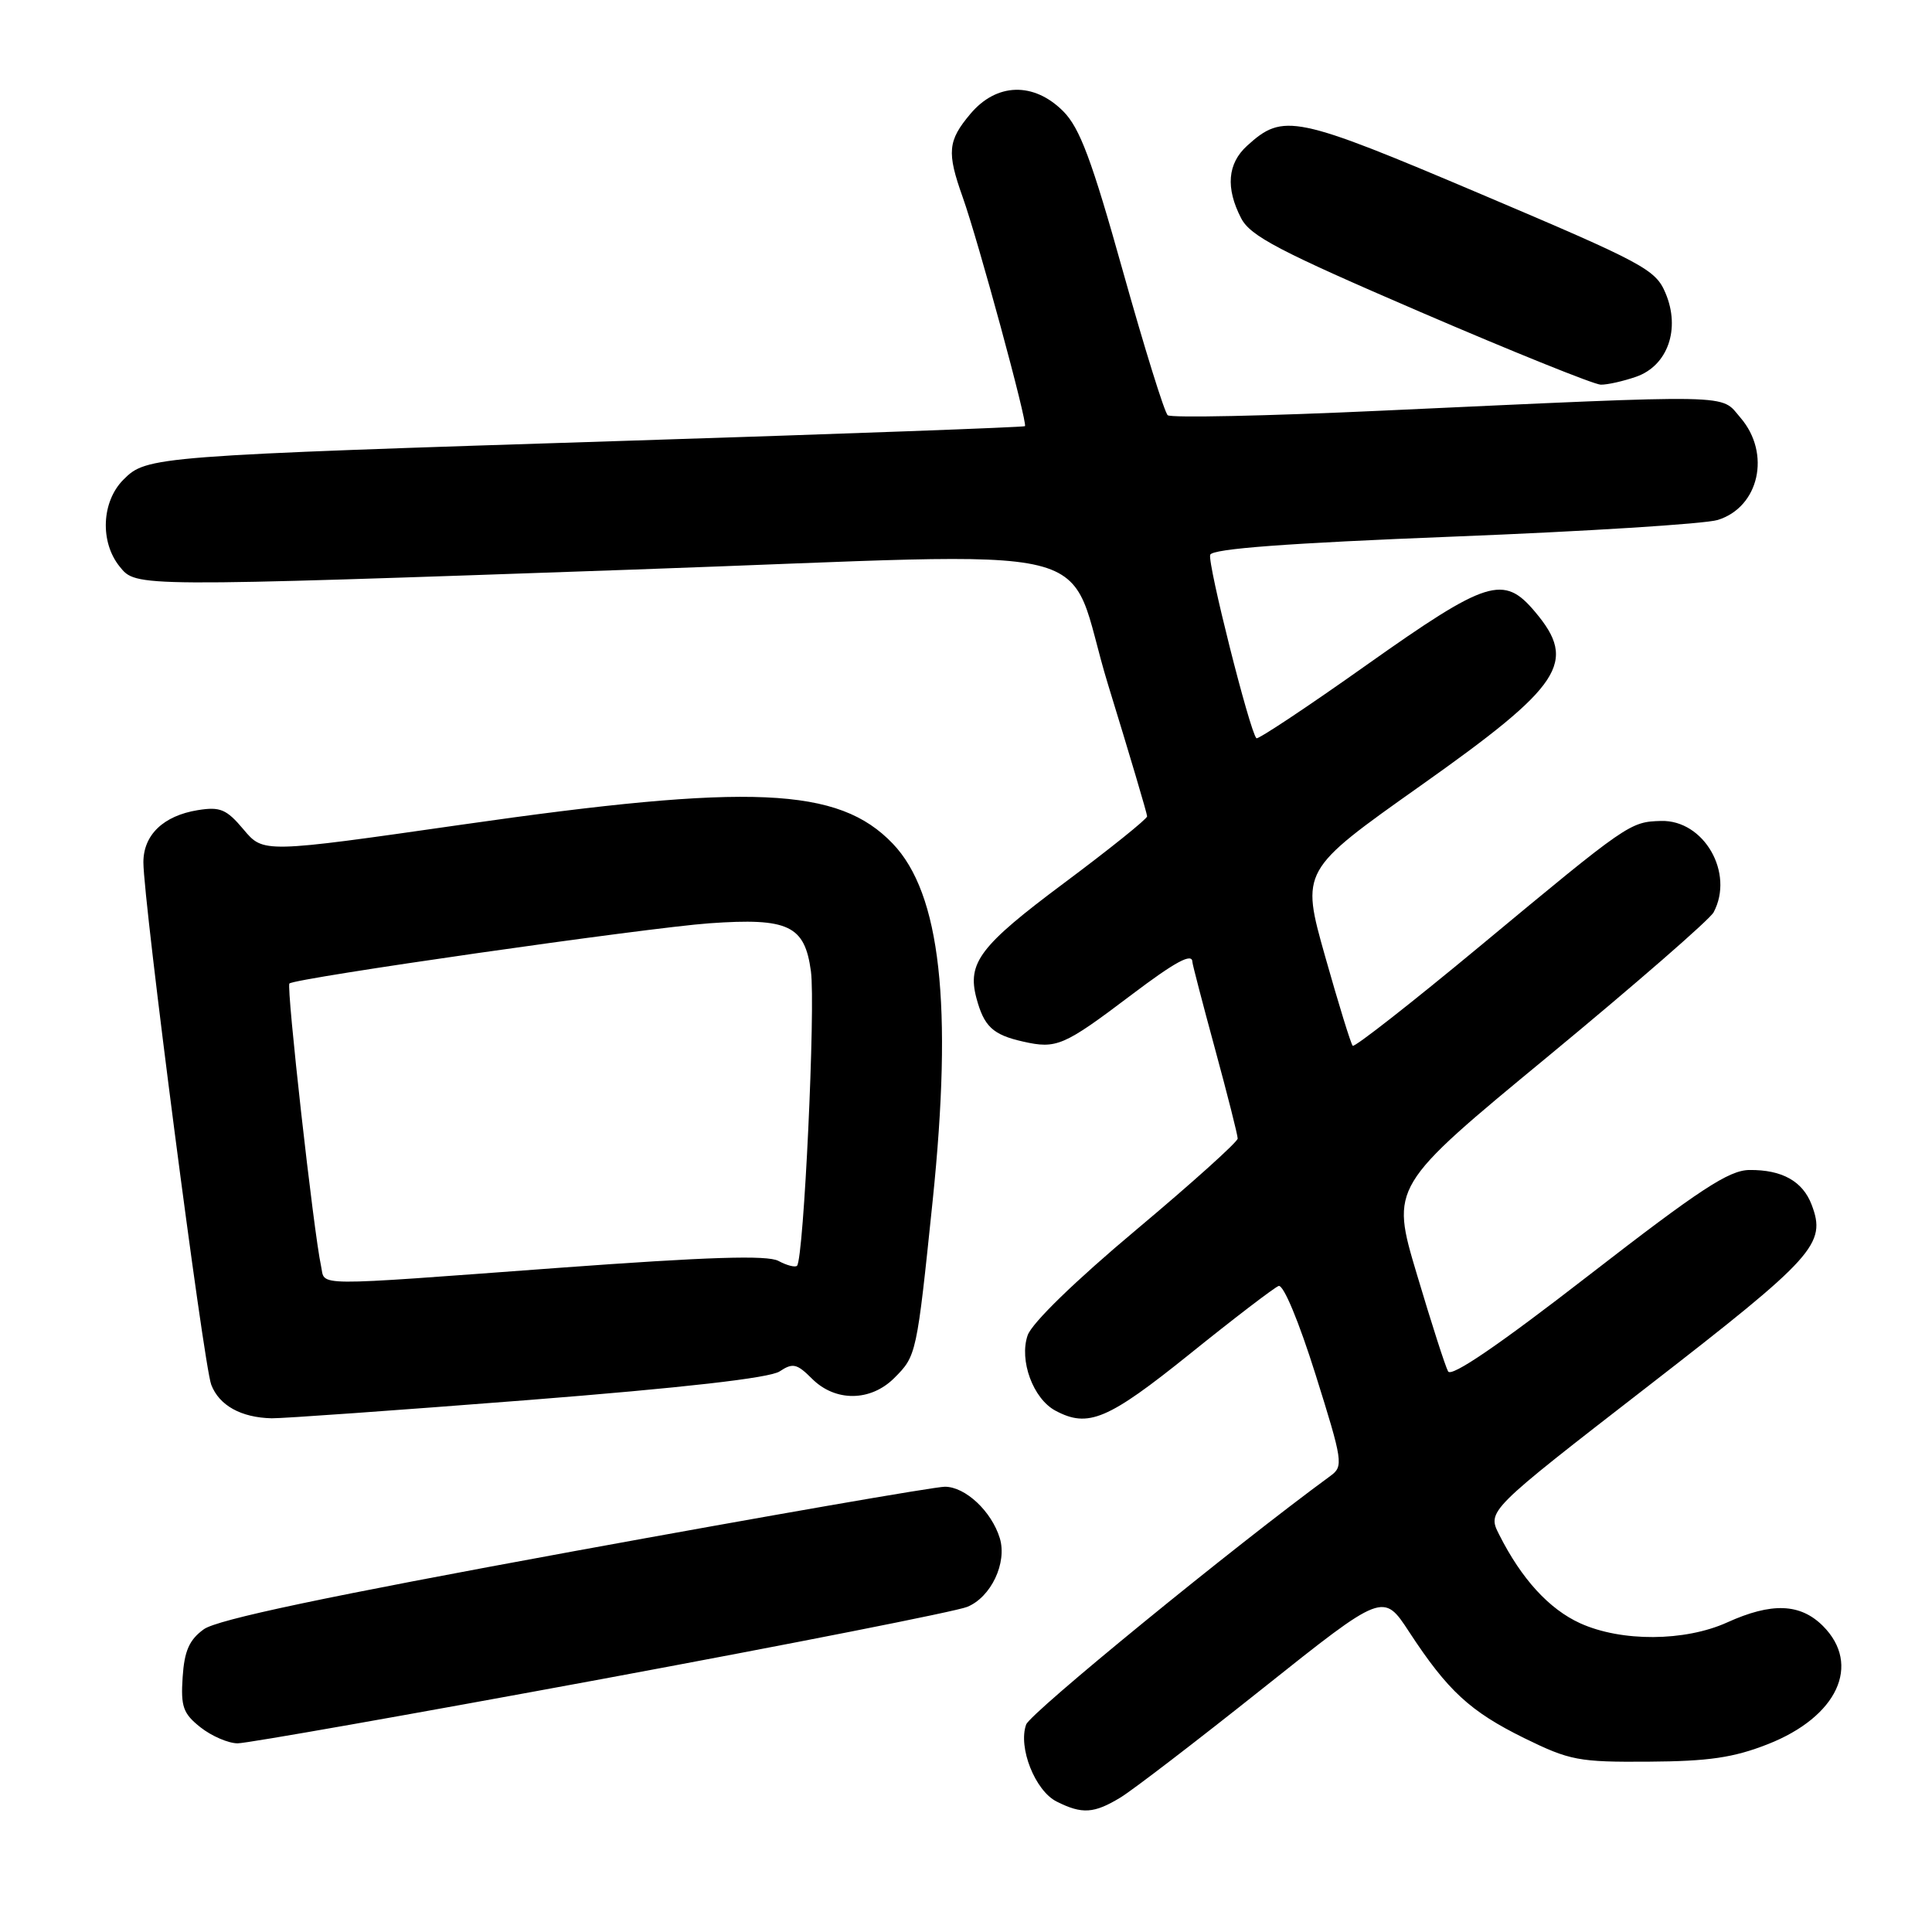 <?xml version="1.0" encoding="UTF-8" standalone="no"?>
<!DOCTYPE svg PUBLIC "-//W3C//DTD SVG 1.1//EN" "http://www.w3.org/Graphics/SVG/1.1/DTD/svg11.dtd" >
<svg xmlns="http://www.w3.org/2000/svg" xmlns:xlink="http://www.w3.org/1999/xlink" version="1.1" viewBox="0 0 256 256">
 <g >
 <path fill="currentColor"
d=" M 148.50 238.16 C 150.15 237.15 158.65 230.63 167.40 223.66 C 183.30 211.00 183.30 211.00 186.73 216.25 C 191.83 224.04 194.79 226.77 201.97 230.31 C 208.01 233.27 209.17 233.50 218.48 233.43 C 226.39 233.38 229.70 232.90 234.23 231.12 C 243.46 227.50 246.68 220.59 241.55 215.45 C 238.54 212.45 234.75 212.31 228.86 214.98 C 223.25 217.52 214.85 217.57 209.38 215.09 C 205.26 213.21 201.62 209.24 198.65 203.35 C 197.05 200.20 197.05 200.20 218.41 183.65 C 240.51 166.52 242.03 164.83 240.05 159.63 C 238.87 156.52 236.13 154.99 231.82 155.03 C 229.10 155.05 225.25 157.58 210.52 168.99 C 198.63 178.21 192.32 182.52 191.88 181.72 C 191.51 181.05 189.65 175.26 187.74 168.84 C 184.26 157.19 184.26 157.19 205.19 139.92 C 216.70 130.41 226.54 121.85 227.06 120.89 C 229.84 115.68 225.78 108.62 220.09 108.78 C 215.98 108.90 215.74 109.06 196.09 125.38 C 187.06 132.87 179.48 138.81 179.24 138.57 C 179.00 138.33 177.36 133.01 175.59 126.74 C 172.37 115.34 172.37 115.34 188.23 104.11 C 207.04 90.80 209.04 87.76 203.41 81.08 C 199.24 76.11 197.08 76.79 181.11 88.09 C 173.27 93.65 166.69 98.02 166.48 97.82 C 165.60 96.93 159.96 74.55 160.36 73.51 C 160.66 72.71 170.57 71.97 192.65 71.10 C 210.17 70.41 225.90 69.42 227.60 68.90 C 233.10 67.21 234.69 60.08 230.63 55.36 C 227.89 52.18 230.75 52.23 183.00 54.42 C 167.88 55.12 155.15 55.39 154.73 55.02 C 154.30 54.66 151.63 46.06 148.79 35.93 C 144.67 21.20 143.08 16.95 140.89 14.75 C 136.98 10.83 132.06 10.96 128.59 15.08 C 125.58 18.65 125.44 20.17 127.56 26.12 C 129.61 31.87 136.21 56.14 135.81 56.47 C 135.64 56.61 112.10 57.48 83.50 58.39 C 20.14 60.41 19.44 60.47 16.36 63.55 C 13.45 66.46 13.22 71.82 15.86 75.08 C 18.07 77.80 17.57 77.80 84.00 75.47 C 148.99 73.19 140.83 71.21 146.84 90.77 C 149.68 100.00 152.00 107.82 152.00 108.17 C 152.00 108.51 147.05 112.49 140.99 117.01 C 129.85 125.32 128.14 127.57 129.38 132.25 C 130.39 136.02 131.55 137.11 135.54 138.01 C 140.00 139.02 140.93 138.62 149.90 131.84 C 155.76 127.41 158.00 126.20 158.00 127.48 C 158.00 127.75 159.35 132.93 161.00 139.00 C 162.65 145.07 164.00 150.40 164.00 150.86 C 164.00 151.31 157.95 156.75 150.56 162.95 C 142.49 169.71 136.74 175.30 136.17 176.93 C 135.02 180.25 136.89 185.34 139.85 186.92 C 144.19 189.24 146.79 188.14 157.65 179.41 C 163.52 174.68 168.82 170.63 169.42 170.40 C 170.05 170.16 172.10 175.08 174.31 182.11 C 177.93 193.64 178.03 194.29 176.31 195.55 C 163.47 204.95 136.52 226.97 135.97 228.51 C 134.88 231.53 137.15 237.27 140.00 238.71 C 143.39 240.42 144.97 240.31 148.50 238.16 Z  M 79.61 222.51 C 104.85 217.83 126.70 213.52 128.16 212.92 C 131.32 211.63 133.47 207.09 132.48 203.82 C 131.39 200.26 127.92 197.00 125.20 197.00 C 123.85 197.00 101.77 200.84 76.12 205.53 C 43.15 211.57 28.77 214.60 27.00 215.89 C 25.08 217.28 24.43 218.75 24.20 222.24 C 23.94 226.16 24.27 227.06 26.58 228.89 C 28.06 230.05 30.27 231.00 31.49 231.00 C 32.72 231.00 54.37 227.18 79.61 222.51 Z  M 69.90 185.52 C 90.59 183.89 101.98 182.59 103.30 181.72 C 105.05 180.56 105.59 180.68 107.60 182.69 C 110.68 185.77 115.36 185.73 118.50 182.59 C 121.44 179.65 121.47 179.50 123.58 159.13 C 126.27 133.14 124.63 118.39 118.29 111.78 C 111.11 104.28 99.54 103.77 61.20 109.27 C 34.90 113.04 34.90 113.04 32.28 109.92 C 30.01 107.22 29.18 106.87 26.20 107.35 C 21.65 108.09 19.00 110.63 19.00 114.26 C 19.00 119.42 26.97 180.80 27.99 183.48 C 29.04 186.23 31.94 187.84 36.00 187.93 C 37.38 187.96 52.63 186.87 69.90 185.52 Z  M 216.80 49.92 C 220.98 48.46 222.70 43.59 220.69 38.84 C 219.38 35.71 217.83 34.88 196.21 25.71 C 171.57 15.26 170.05 14.95 165.25 19.31 C 162.65 21.67 162.38 24.91 164.46 28.92 C 165.68 31.28 169.49 33.28 188.21 41.34 C 200.47 46.62 211.22 50.95 212.10 50.97 C 212.98 50.99 215.10 50.51 216.80 49.92 Z  M 42.54 167.75 C 41.56 163.29 37.92 130.75 38.35 130.32 C 39.05 129.61 85.71 122.93 94.00 122.34 C 104.47 121.60 106.63 122.62 107.45 128.69 C 108.08 133.34 106.50 166.83 105.61 167.72 C 105.37 167.96 104.26 167.68 103.15 167.08 C 101.68 166.29 93.86 166.54 73.98 168.00 C 40.65 170.46 43.14 170.48 42.54 167.75 Z "/>
</g>
</svg>